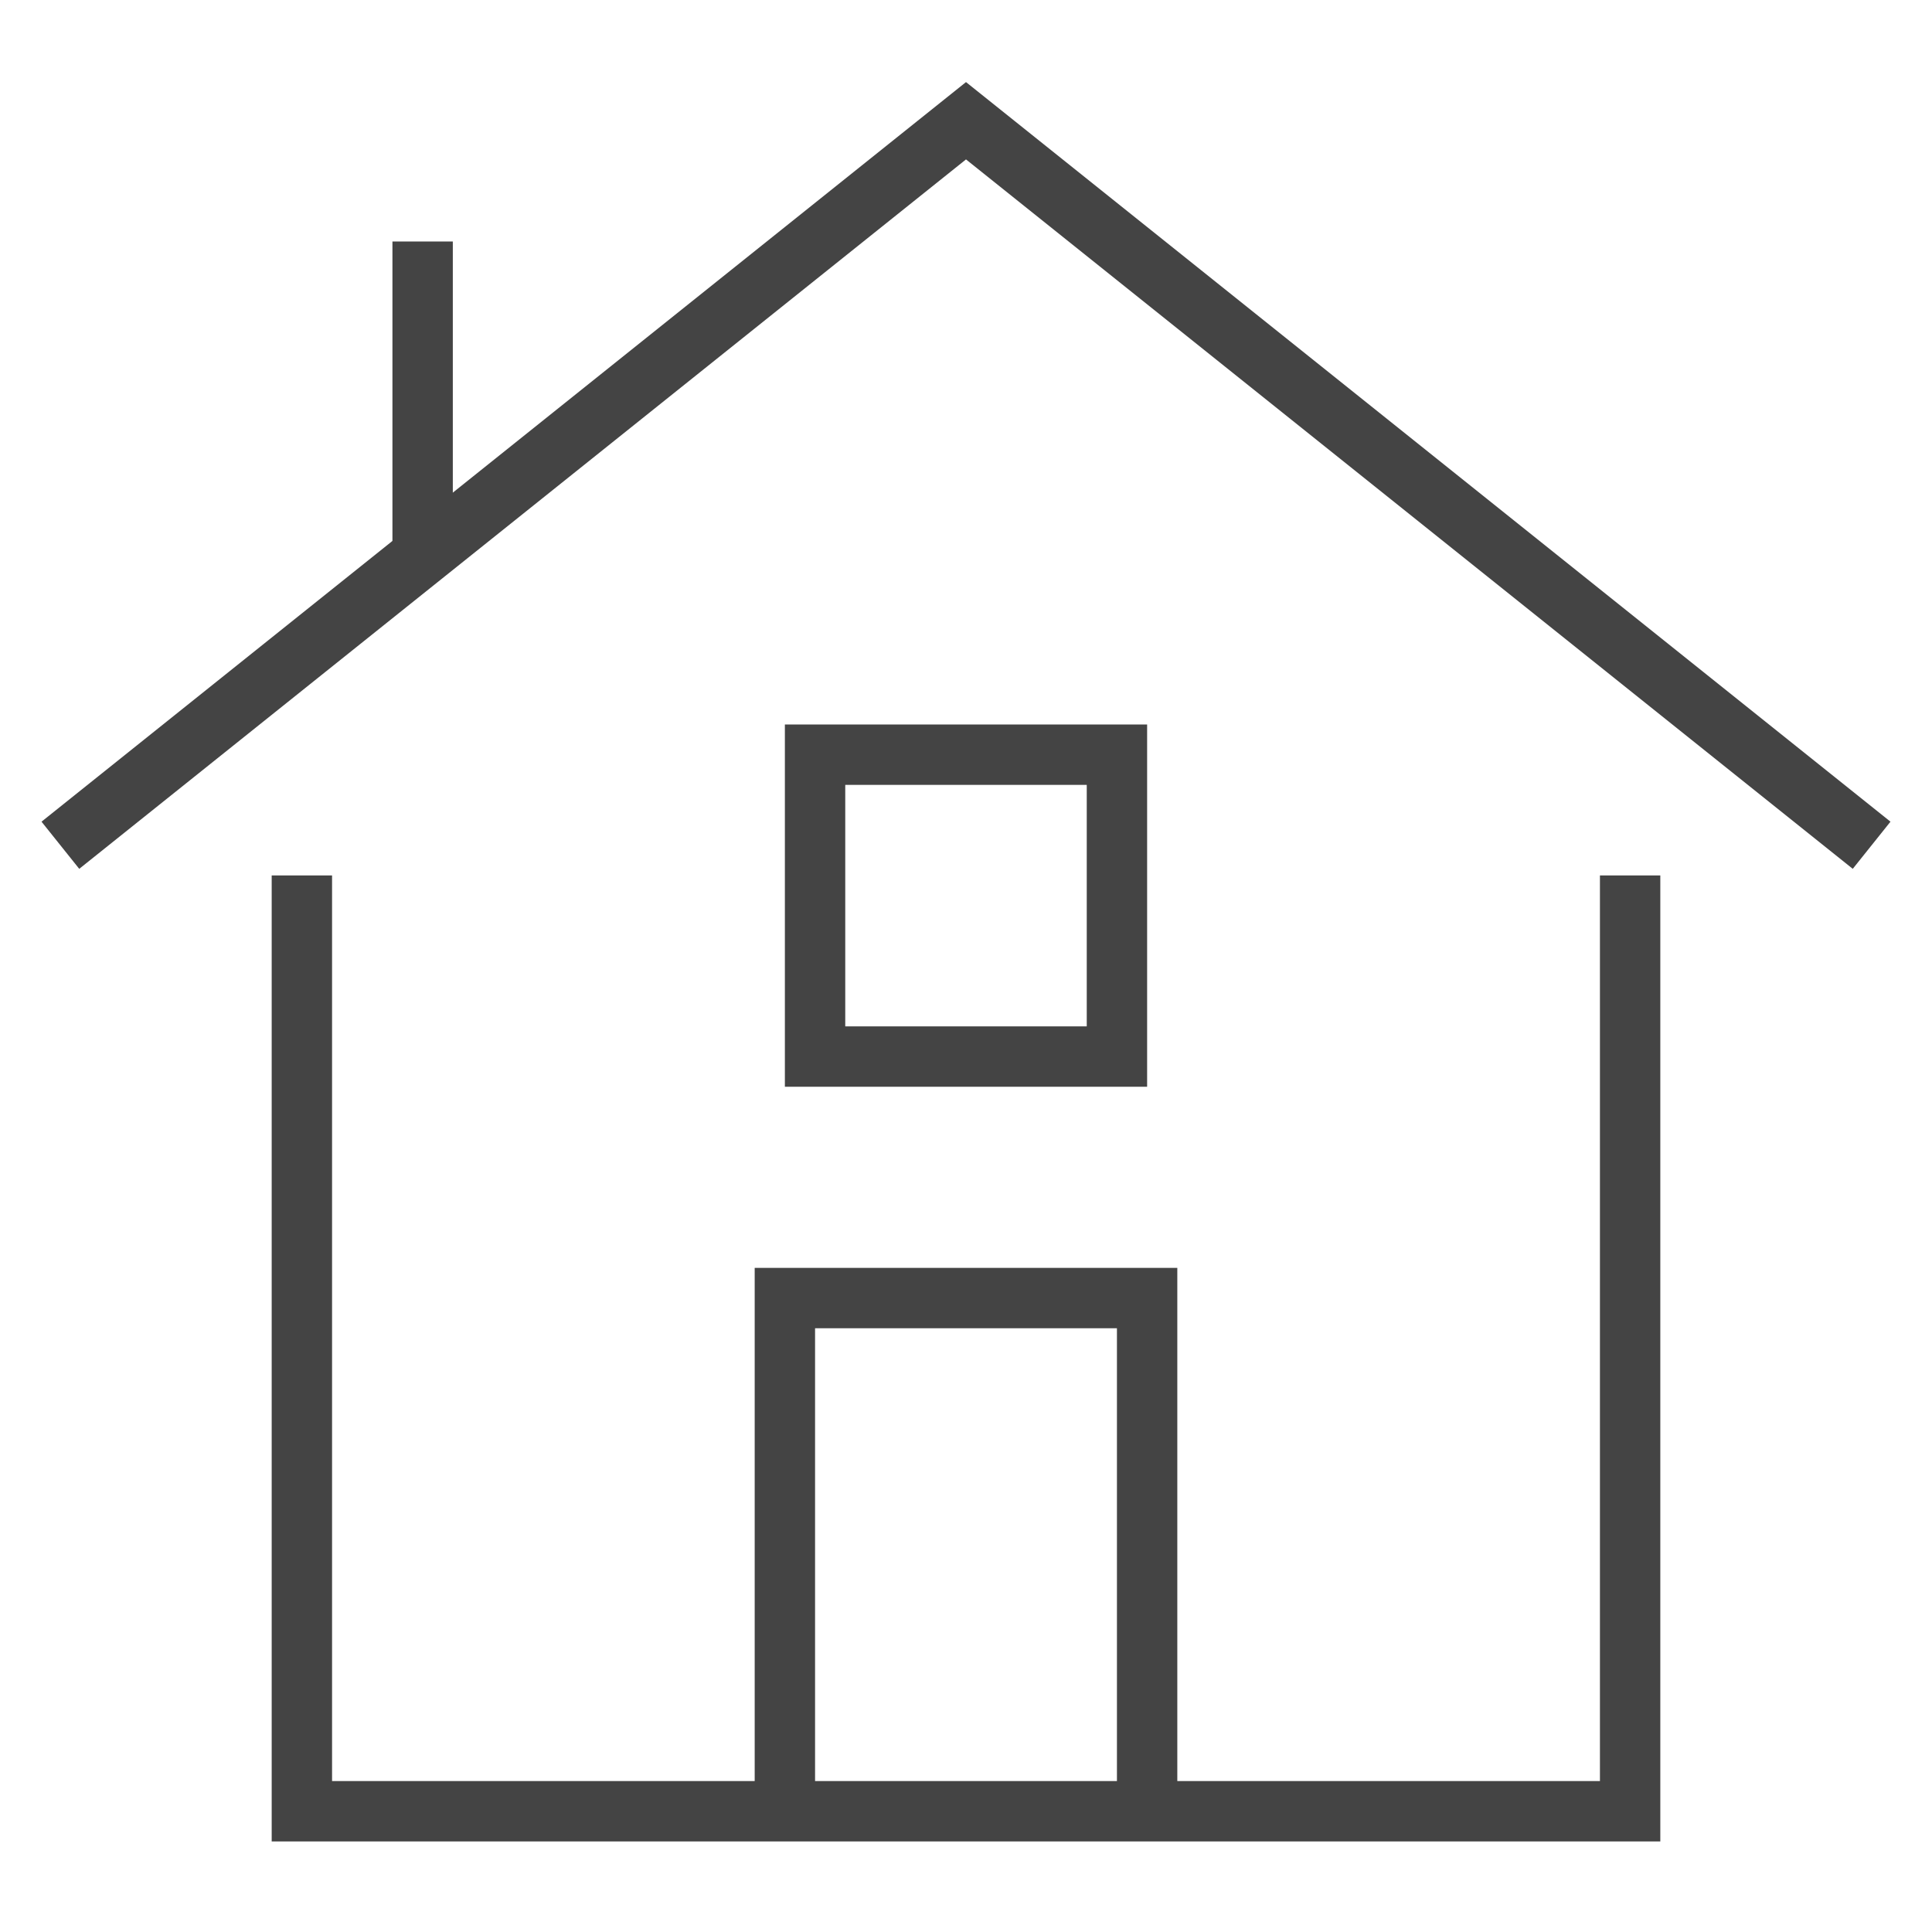 <svg xmlns="http://www.w3.org/2000/svg" xmlns:xlink="http://www.w3.org/1999/xlink" x="0px" y="0px" width="64px" height="64px" viewBox="0 0 64 64"><g transform="translate(0,0)"><g stroke-width="2" transform="translate(0, 0)"><polyline data-cap="butt" data-color="color-2" points="2 28 32 4 62 28" fill="none" stroke="#444444" stroke-miterlimit="10" stroke-width="2" data-darkreader-inline-fill="" data-darkreader-inline-stroke="" style="--darkreader-inline-fill:none; --darkreader-inline-stroke:#ffffff;" stroke-linecap="butt" stroke-linejoin="miter"></polyline><polyline data-cap="butt" points="26 60 26 43 38 43 38 60" fill="none" stroke="#444444" stroke-miterlimit="10" stroke-width="2" data-darkreader-inline-fill="" data-darkreader-inline-stroke="" style="--darkreader-inline-fill:none; --darkreader-inline-stroke:#ffffff;" stroke-linecap="butt" stroke-linejoin="miter"></polyline><polyline points="10 30 10 60 54 60 54 30" fill="none" stroke="#444444" stroke-linecap="square" stroke-miterlimit="10" stroke-width="2" data-darkreader-inline-fill="" data-darkreader-inline-stroke="" style="--darkreader-inline-fill:none; --darkreader-inline-stroke:#ffffff;" stroke-linejoin="miter"></polyline><rect x="27" y="25" width="10" height="10" fill="none" stroke="#444444" stroke-linecap="square" stroke-miterlimit="10" stroke-width="2" data-darkreader-inline-fill="" data-darkreader-inline-stroke="" style="--darkreader-inline-fill:none; --darkreader-inline-stroke:#ffffff;" stroke-linejoin="miter"></rect><line data-cap="butt" data-color="color-2" x1="14" y1="18.4" x2="14" y2="8" fill="none" stroke="#444444" stroke-miterlimit="10" stroke-width="2" data-darkreader-inline-fill="" data-darkreader-inline-stroke="" style="--darkreader-inline-fill:none; --darkreader-inline-stroke:#7b7b7b;" stroke-linecap="butt" stroke-linejoin="miter"></line></g></g></svg>